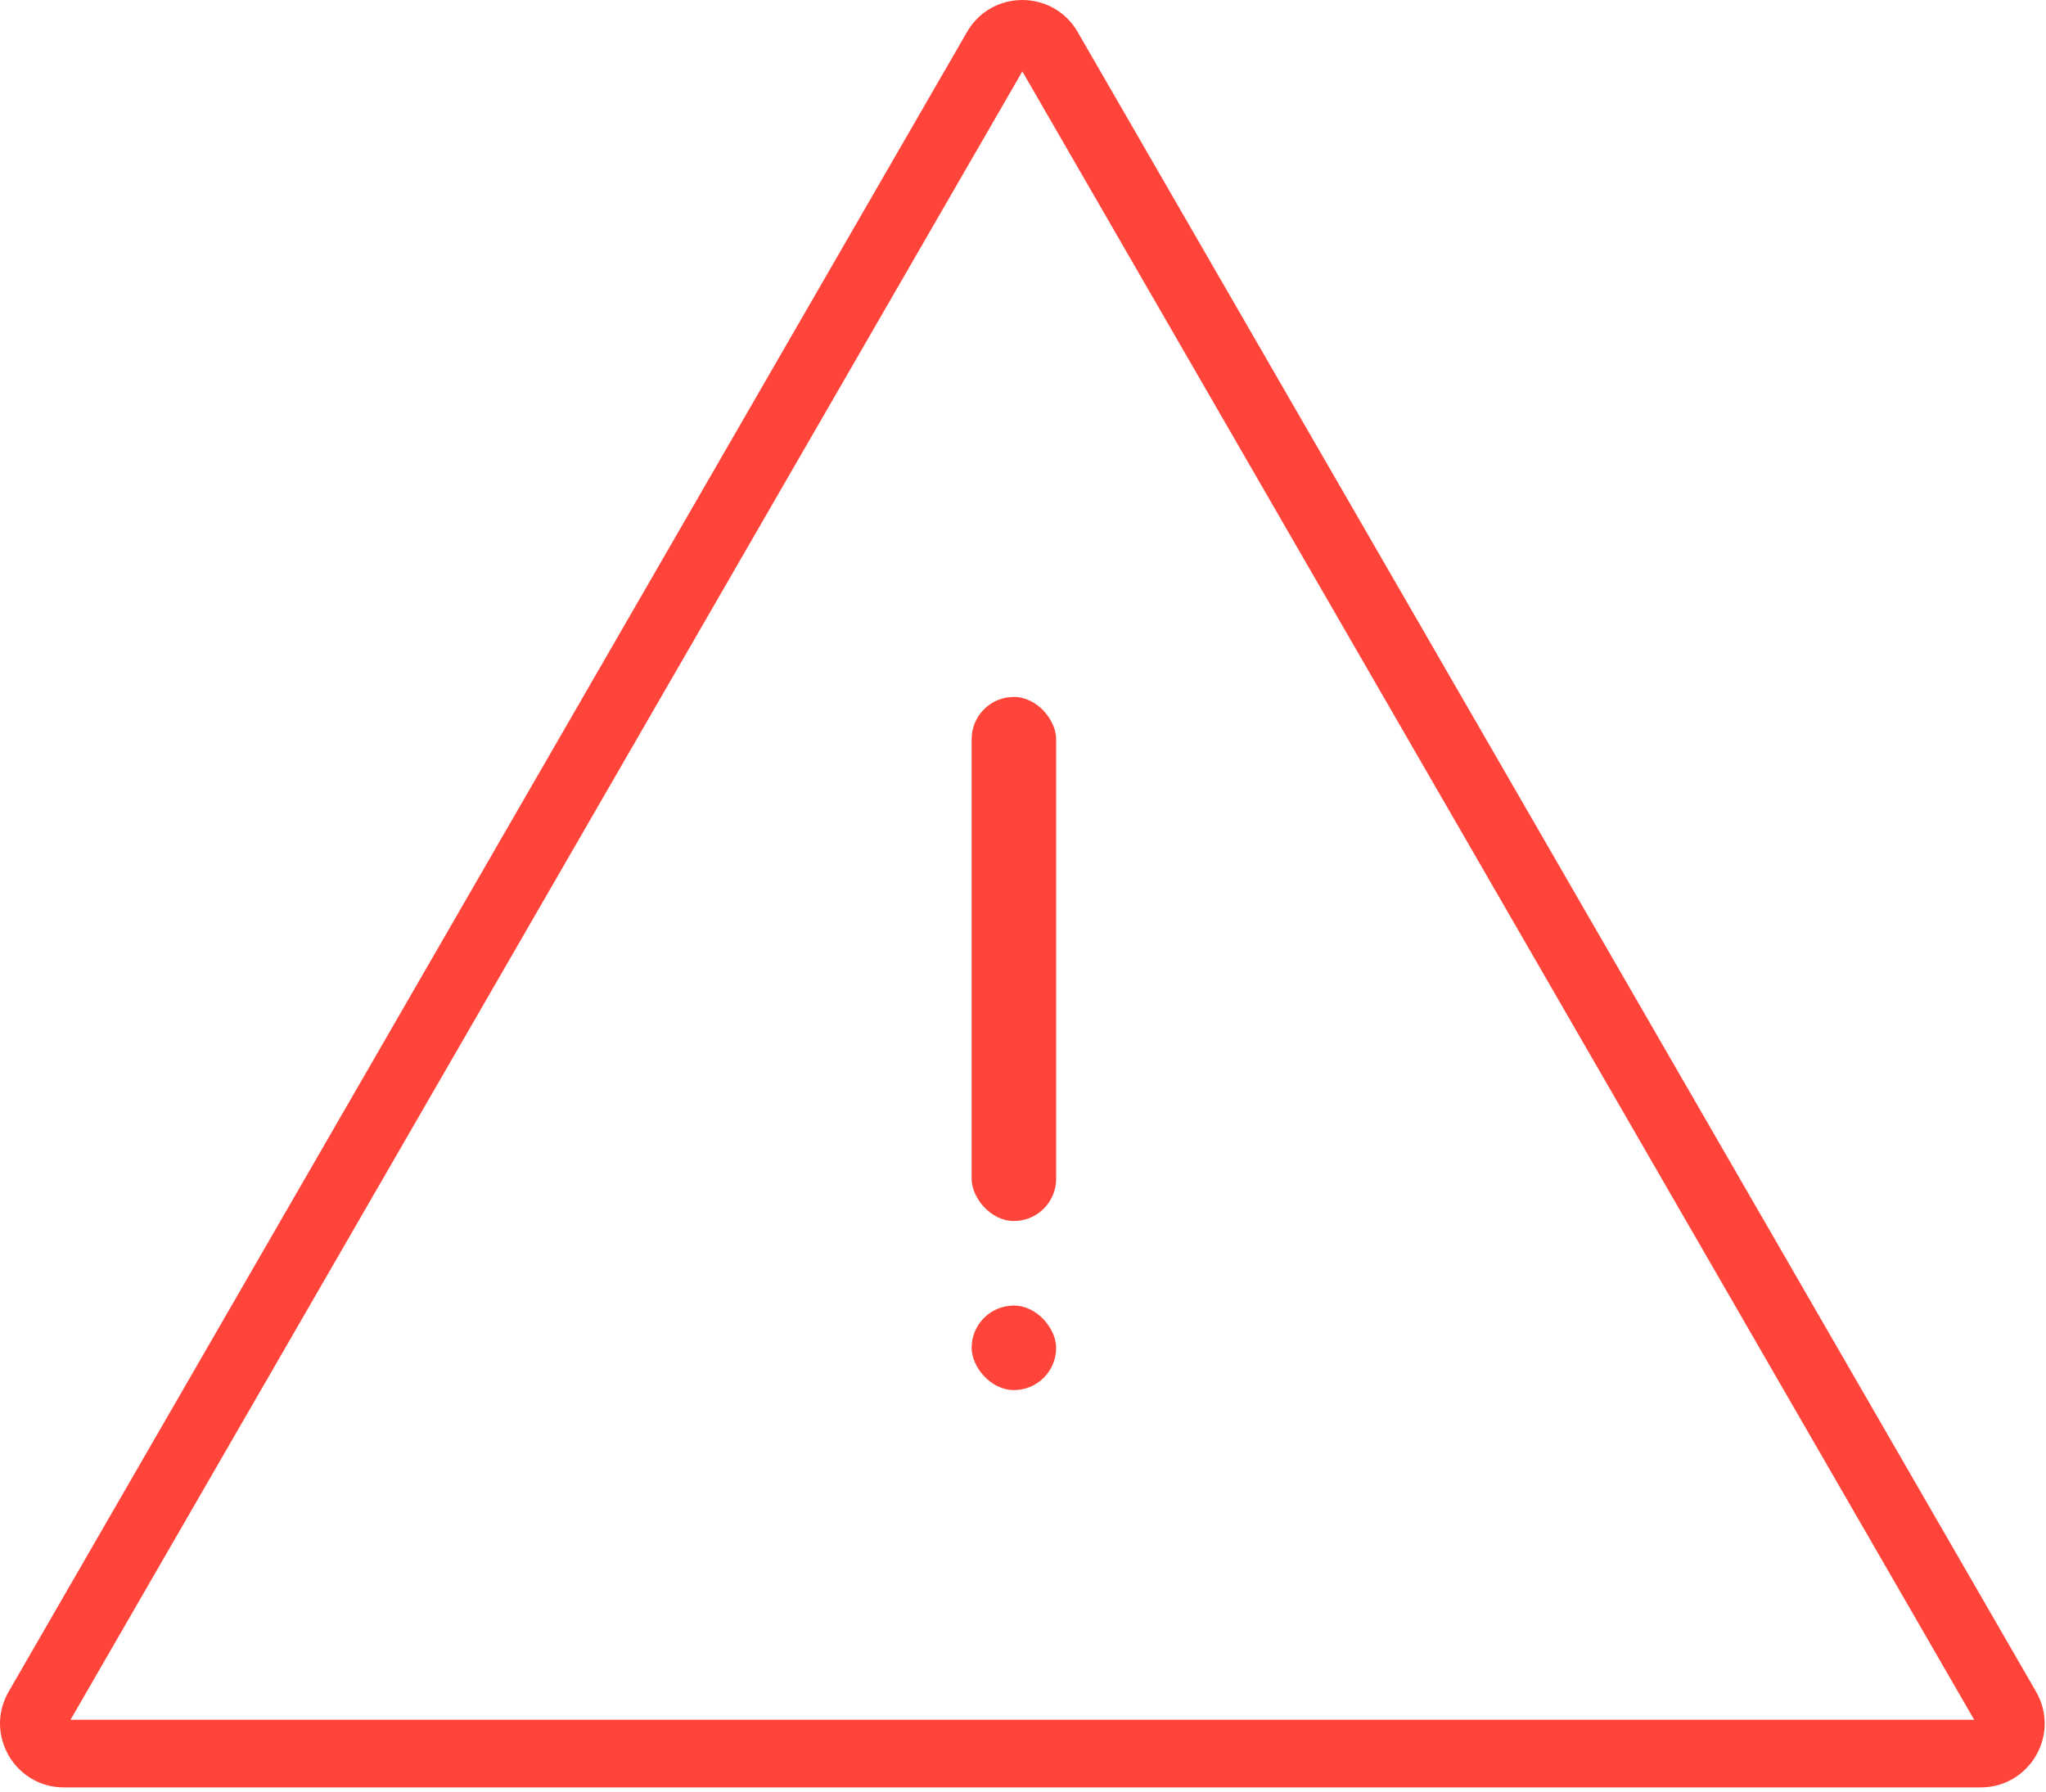 <svg width="121" height="106" viewBox="0 0 121 106" fill="none" xmlns="http://www.w3.org/2000/svg">
<path fill-rule="evenodd" clip-rule="evenodd" d="M60.461 4.224L4.17 101.724H116.753L60.461 4.224ZM63.731 1.888C62.278 -0.629 58.645 -0.629 57.191 1.888L0.512 100.06C-0.942 102.578 0.875 105.724 3.781 105.724H117.141C120.048 105.724 121.865 102.578 120.411 100.06L63.731 1.888Z" fill="#FF453A"/>
<rect x="57.461" y="41.223" width="5" height="31" rx="2.5" fill="#FF453A"/>
<rect x="57.461" y="77.223" width="5" height="5" rx="2.5" fill="#FF453A"/>
</svg>
